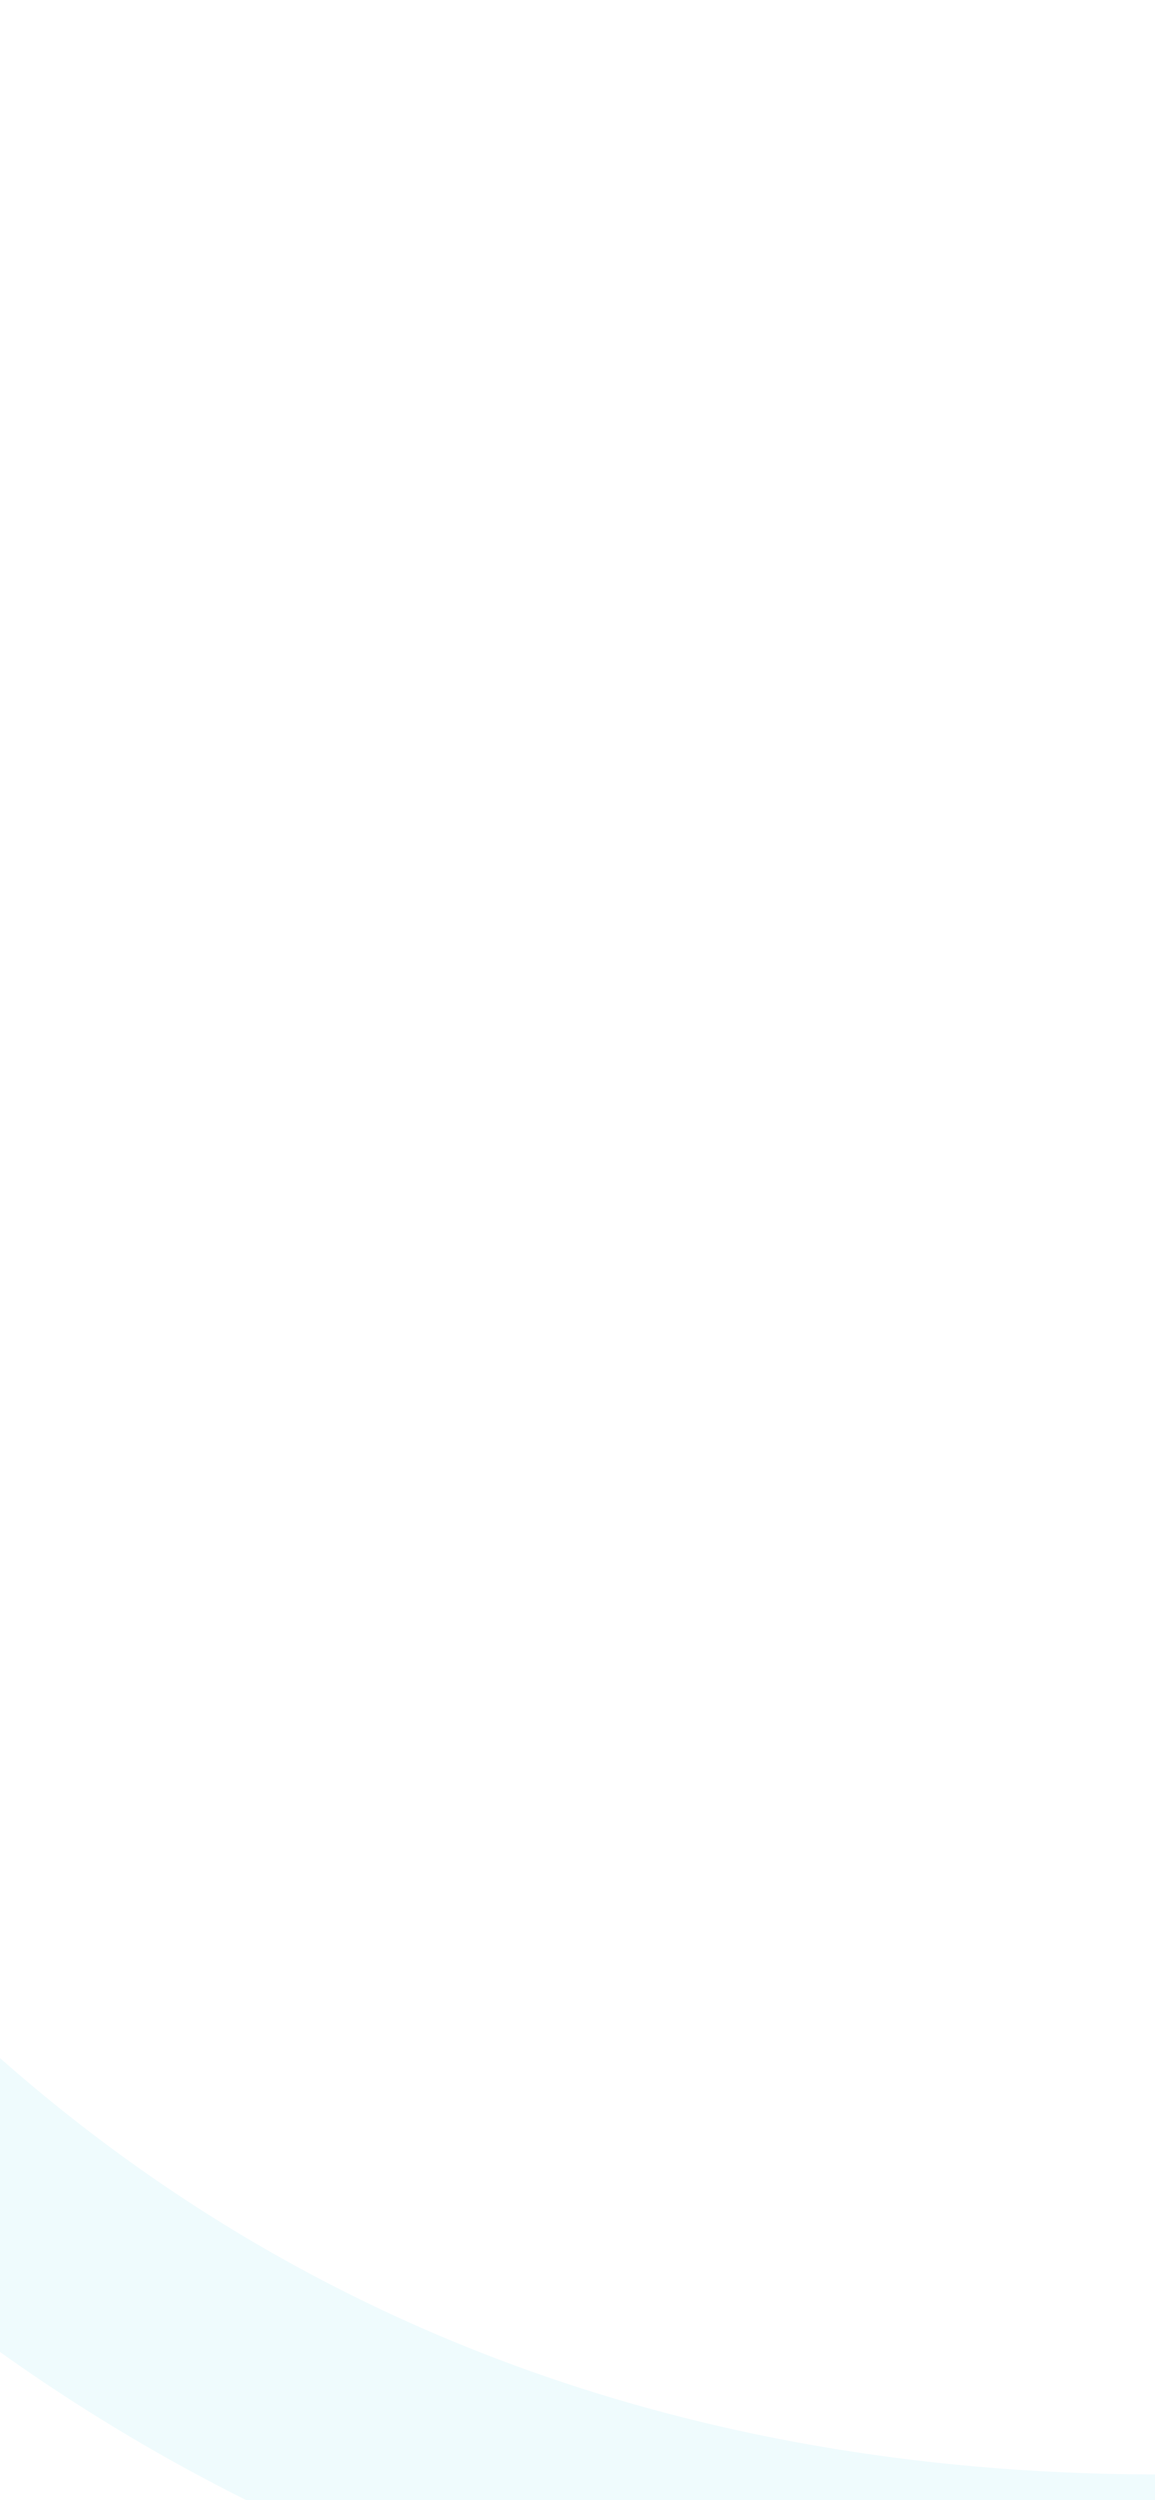 <svg id="Capa_1" data-name="Capa 1" xmlns="http://www.w3.org/2000/svg" xmlns:xlink="http://www.w3.org/1999/xlink" viewBox="0 0 390 844"><rect x="0" y="0" width="390" height="844" fill="#333333" stroke="none"/><defs><style>.cls-1,.cls-3,.cls-6,.cls-9{fill:none;}.cls-2{clip-path:url(#clip-path);}.cls-3{stroke:#b08dba;}.cls-3,.cls-6,.cls-9{stroke-linecap:round;}.cls-3,.cls-6{stroke-opacity:0.22;}.cls-3,.cls-9{stroke-width:77.77px;}.cls-4{clip-path:url(#clip-path-2);}.cls-5{clip-path:url(#clip-path-3);}.cls-6{stroke:#c7f0f7;stroke-width:53.37px;}.cls-7{clip-path:url(#clip-path-4);}.cls-8{fill:#fff;}.cls-9{stroke:#effbfd;}</style><clipPath id="clip-path"><rect class="cls-1" x="-410" y="-864" width="390" height="844"/></clipPath><clipPath id="clip-path-2"><rect class="cls-1" y="-864" width="390" height="844"/></clipPath><clipPath id="clip-path-3"><rect class="cls-1" x="-410" width="390" height="844"/></clipPath><clipPath id="clip-path-4"><rect class="cls-1" width="390" height="844"/></clipPath></defs><g class="cls-2"><path class="cls-3" d="M7.52-265.6C-63-197.6-177-15.1-601-38.1"/></g><g class="cls-4"><path class="cls-3" d="M-106-223C-69.4-186,92,44,475,6"/></g><g class="cls-5"><path class="cls-6" d="M18.5,448.5C-2.19,473.55,96,752.5-400,861.5M38.5,344C-94,546,66,685.5-430,794.5"/></g><g class="cls-7"><rect class="cls-8" width="390" height="844"/><path class="cls-9" d="M-106,641c36.6,37,198,267,581,229"/></g></svg>